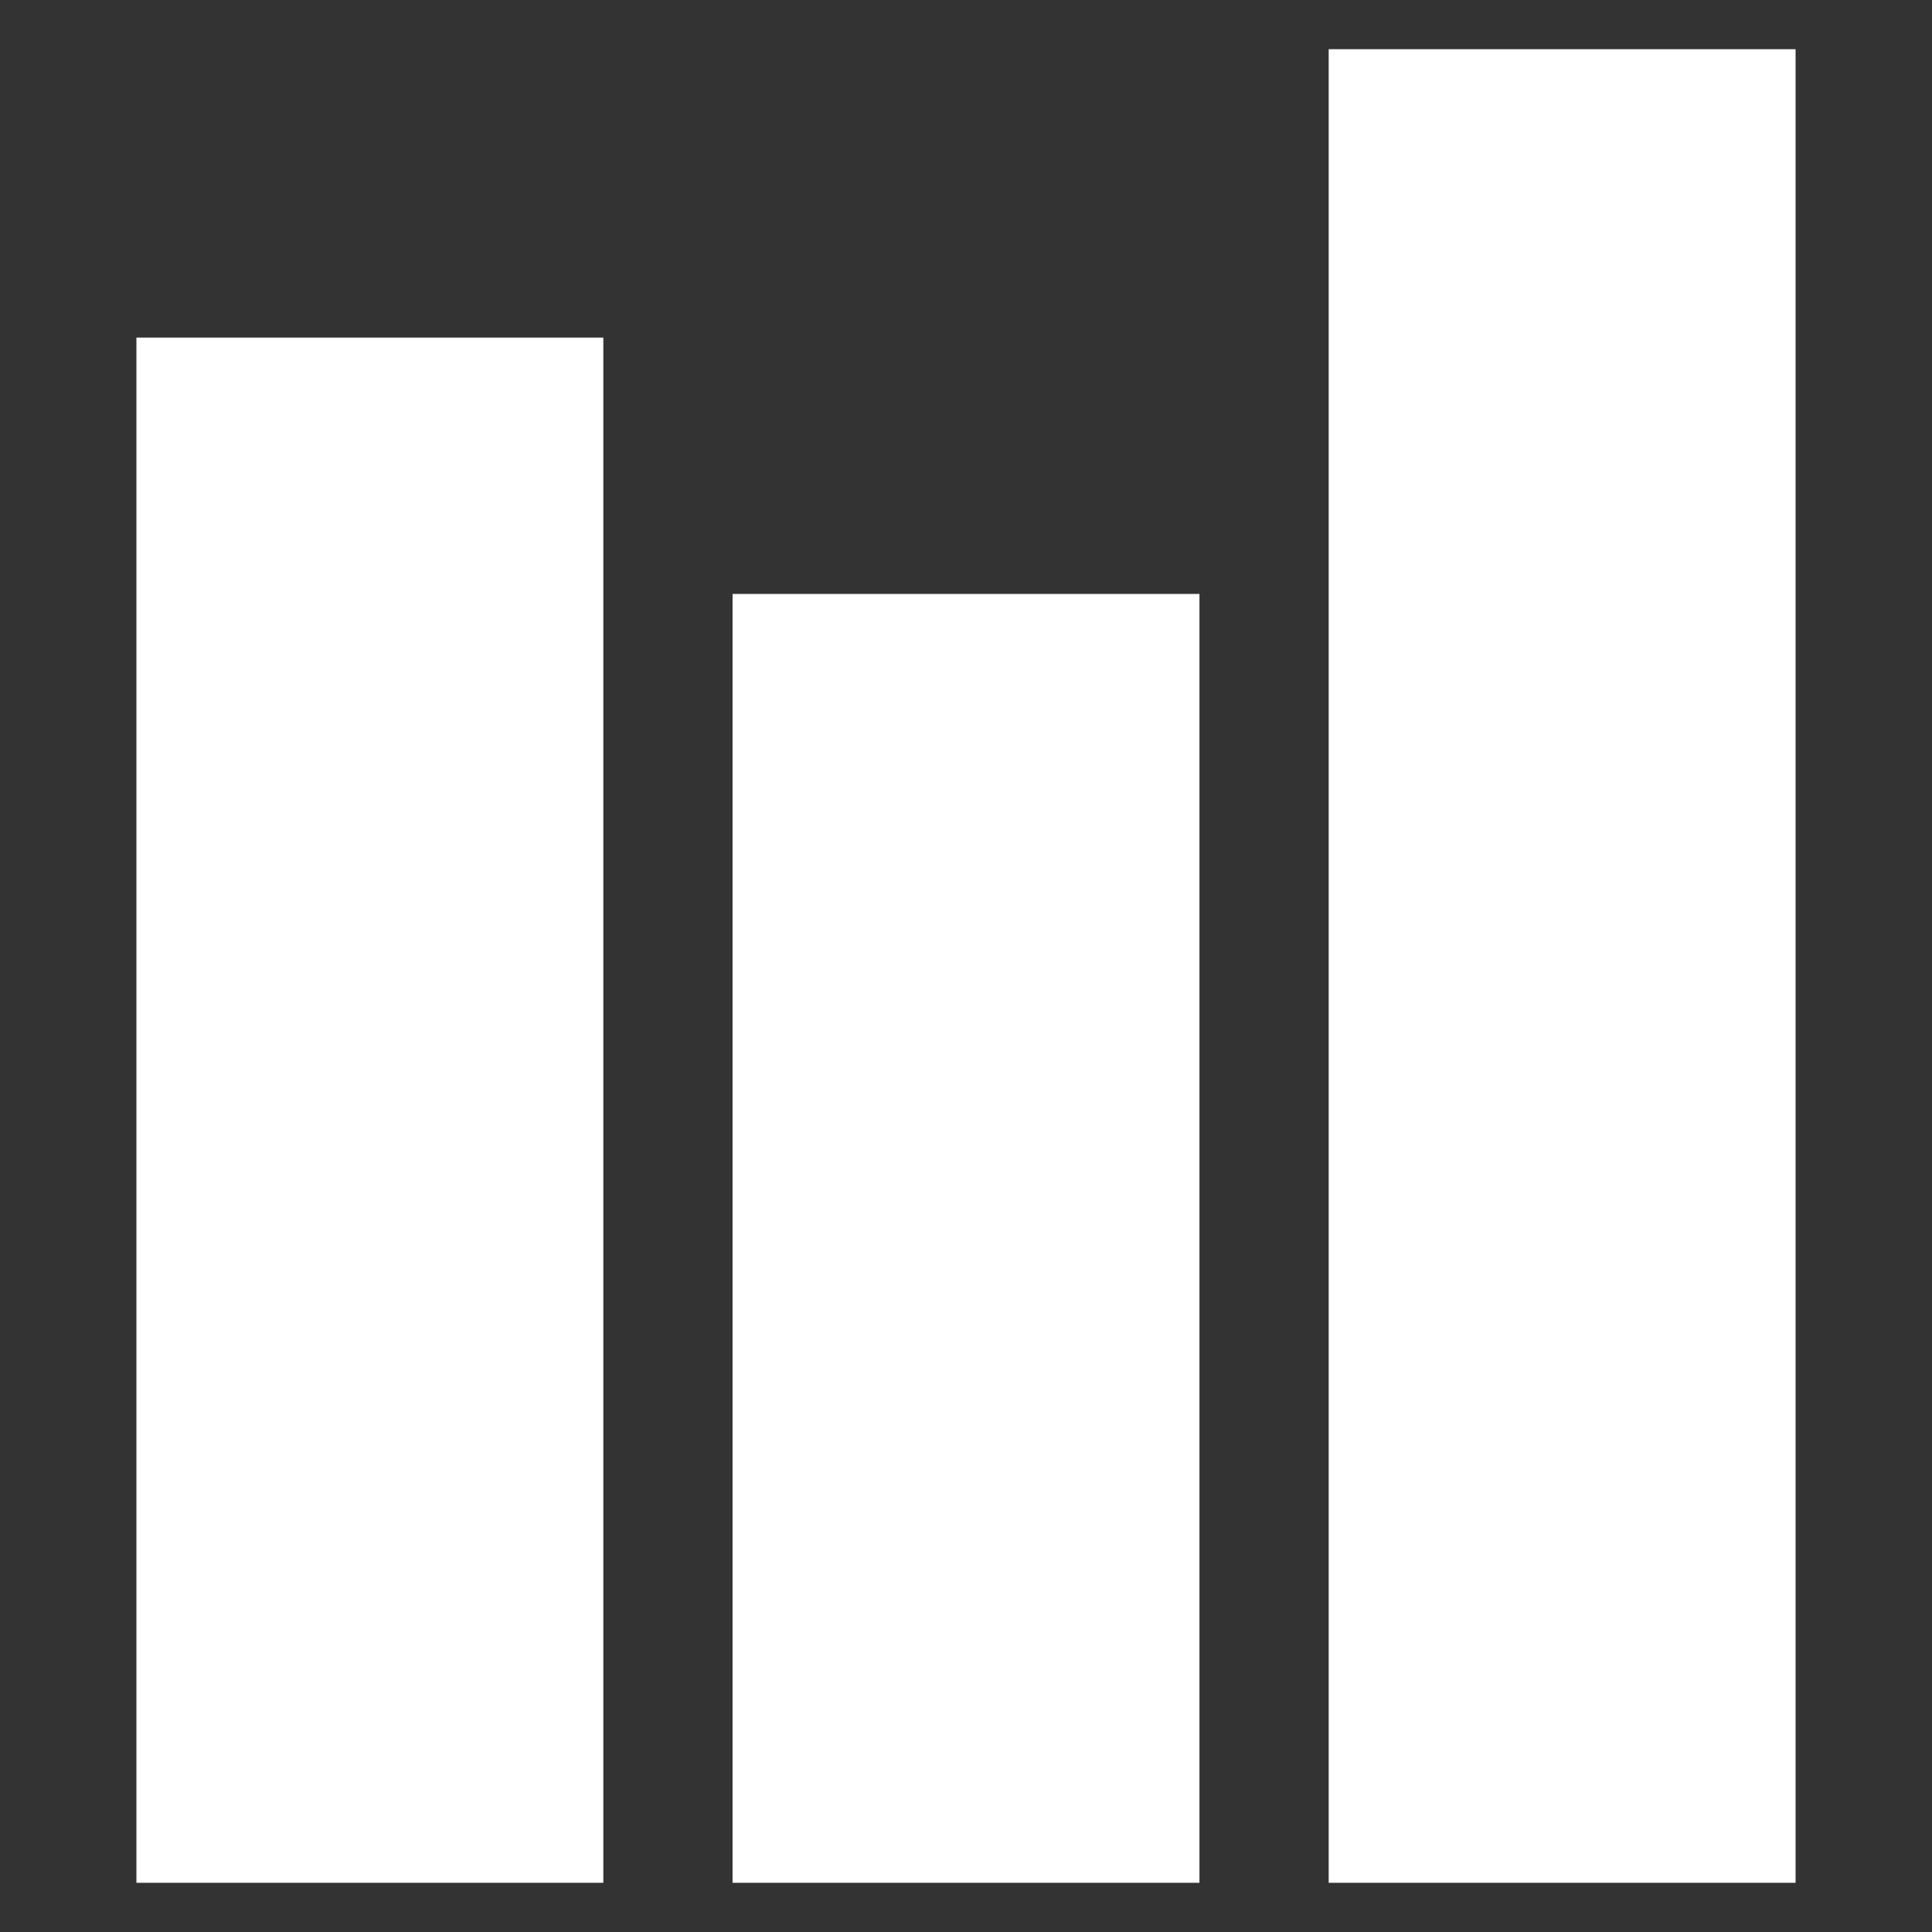 <?xml version="1.0" encoding="utf-8"?>
<!-- Generator: Adobe Illustrator 16.0.0, SVG Export Plug-In . SVG Version: 6.00 Build 0)  -->
<!DOCTYPE svg PUBLIC "-//W3C//DTD SVG 1.1//EN" "http://www.w3.org/Graphics/SVG/1.1/DTD/svg11.dtd">
<svg version="1.1" id="Layer_1" xmlns="http://www.w3.org/2000/svg" xmlns:xlink="http://www.w3.org/1999/xlink" x="0px" y="0px"
	 width="144px" height="144px" viewBox="0 0 144 144" enable-background="new 0 0 144 144" xml:space="preserve">
<rect x="0" y="0" width="144" height="144" fill="#333333" stroke="none"/>
<g>
	<rect x="10.168" y="25.162" fill="#FFFFFF" width="34.8" height="115.171"/>
	<rect x="54.601" y="44.269" fill="#FFFFFF" width="34.799" height="96.064"/>
	<rect x="99.032" y="3.667" fill="#FFFFFF" width="34.8" height="136.666"/>
</g>
</svg>
